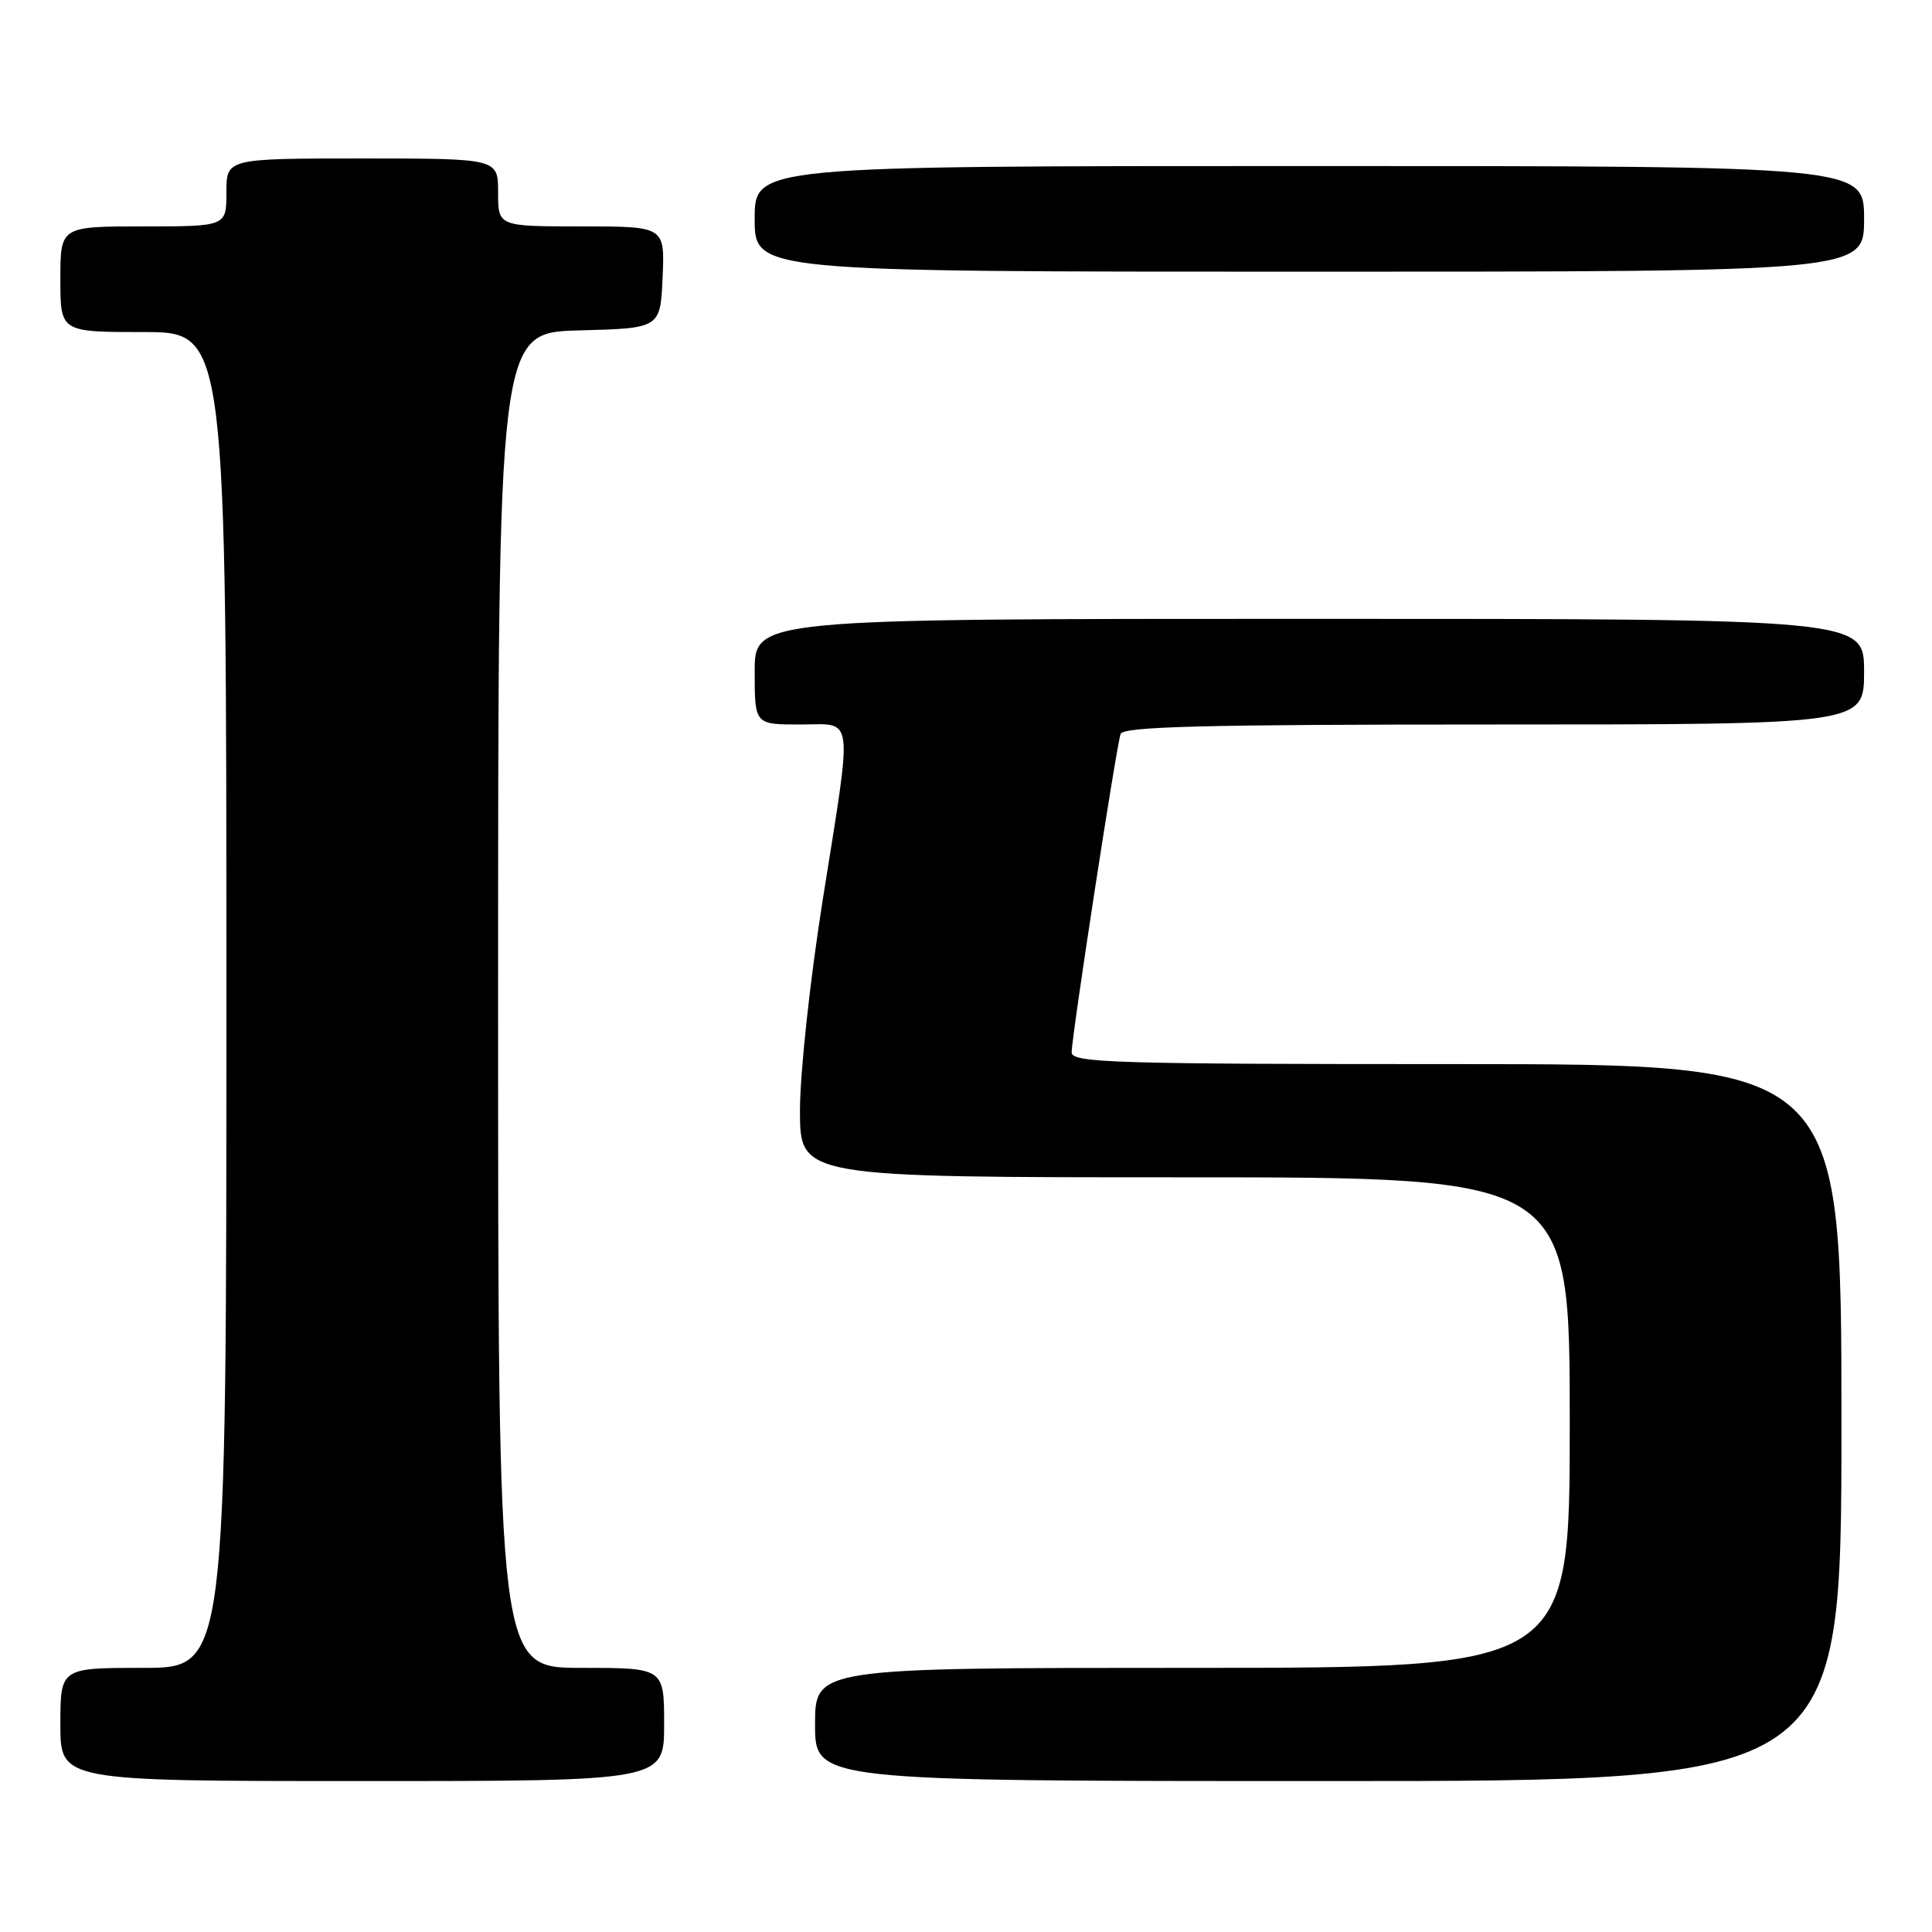 <?xml version="1.0" encoding="UTF-8" standalone="no"?>
<!DOCTYPE svg PUBLIC "-//W3C//DTD SVG 1.1//EN" "http://www.w3.org/Graphics/SVG/1.1/DTD/svg11.dtd" >
<svg xmlns="http://www.w3.org/2000/svg" xmlns:xlink="http://www.w3.org/1999/xlink" version="1.1" viewBox="0 0 256 256">
 <g >
 <path fill="currentColor"
d=" M 88.00 228.50 C 88.00 221.00 88.00 221.00 77.00 221.00 C 66.00 221.00 66.00 221.00 66.00 132.53 C 66.00 44.07 66.00 44.07 76.75 43.78 C 87.50 43.50 87.50 43.50 87.80 36.75 C 88.09 30.00 88.09 30.00 77.05 30.00 C 66.00 30.00 66.00 30.00 66.00 25.50 C 66.00 21.00 66.00 21.00 48.00 21.00 C 30.00 21.00 30.00 21.00 30.00 25.50 C 30.00 30.00 30.00 30.00 19.00 30.00 C 8.00 30.00 8.00 30.00 8.00 37.00 C 8.00 44.00 8.00 44.00 19.00 44.00 C 30.00 44.00 30.00 44.00 30.00 132.50 C 30.00 221.00 30.00 221.00 19.00 221.00 C 8.00 221.00 8.00 221.00 8.00 228.50 C 8.00 236.00 8.00 236.00 48.00 236.00 C 88.00 236.00 88.00 236.00 88.00 228.50 Z  M 244.00 188.50 C 244.00 141.00 244.00 141.00 193.00 141.00 C 147.66 141.00 142.00 140.83 142.00 139.45 C 142.00 137.35 147.92 98.82 148.49 97.25 C 148.84 96.27 159.65 96.00 197.97 96.00 C 247.00 96.00 247.00 96.00 247.00 89.00 C 247.00 82.00 247.00 82.00 173.50 82.00 C 100.00 82.00 100.00 82.00 100.00 89.00 C 100.00 96.00 100.00 96.00 106.00 96.00 C 113.27 96.00 113.02 94.00 108.99 119.40 C 107.32 129.98 106.00 142.19 106.00 147.15 C 106.00 156.00 106.00 156.00 157.00 156.00 C 208.00 156.00 208.00 156.00 208.00 188.50 C 208.00 221.00 208.00 221.00 158.00 221.00 C 108.00 221.00 108.00 221.00 108.00 228.50 C 108.00 236.00 108.00 236.00 176.00 236.00 C 244.00 236.00 244.00 236.00 244.00 188.50 Z  M 247.00 29.00 C 247.00 22.00 247.00 22.00 173.50 22.00 C 100.00 22.00 100.00 22.00 100.00 29.00 C 100.00 36.00 100.00 36.00 173.50 36.00 C 247.00 36.00 247.00 36.00 247.00 29.00 Z "/>
</g>
</svg>